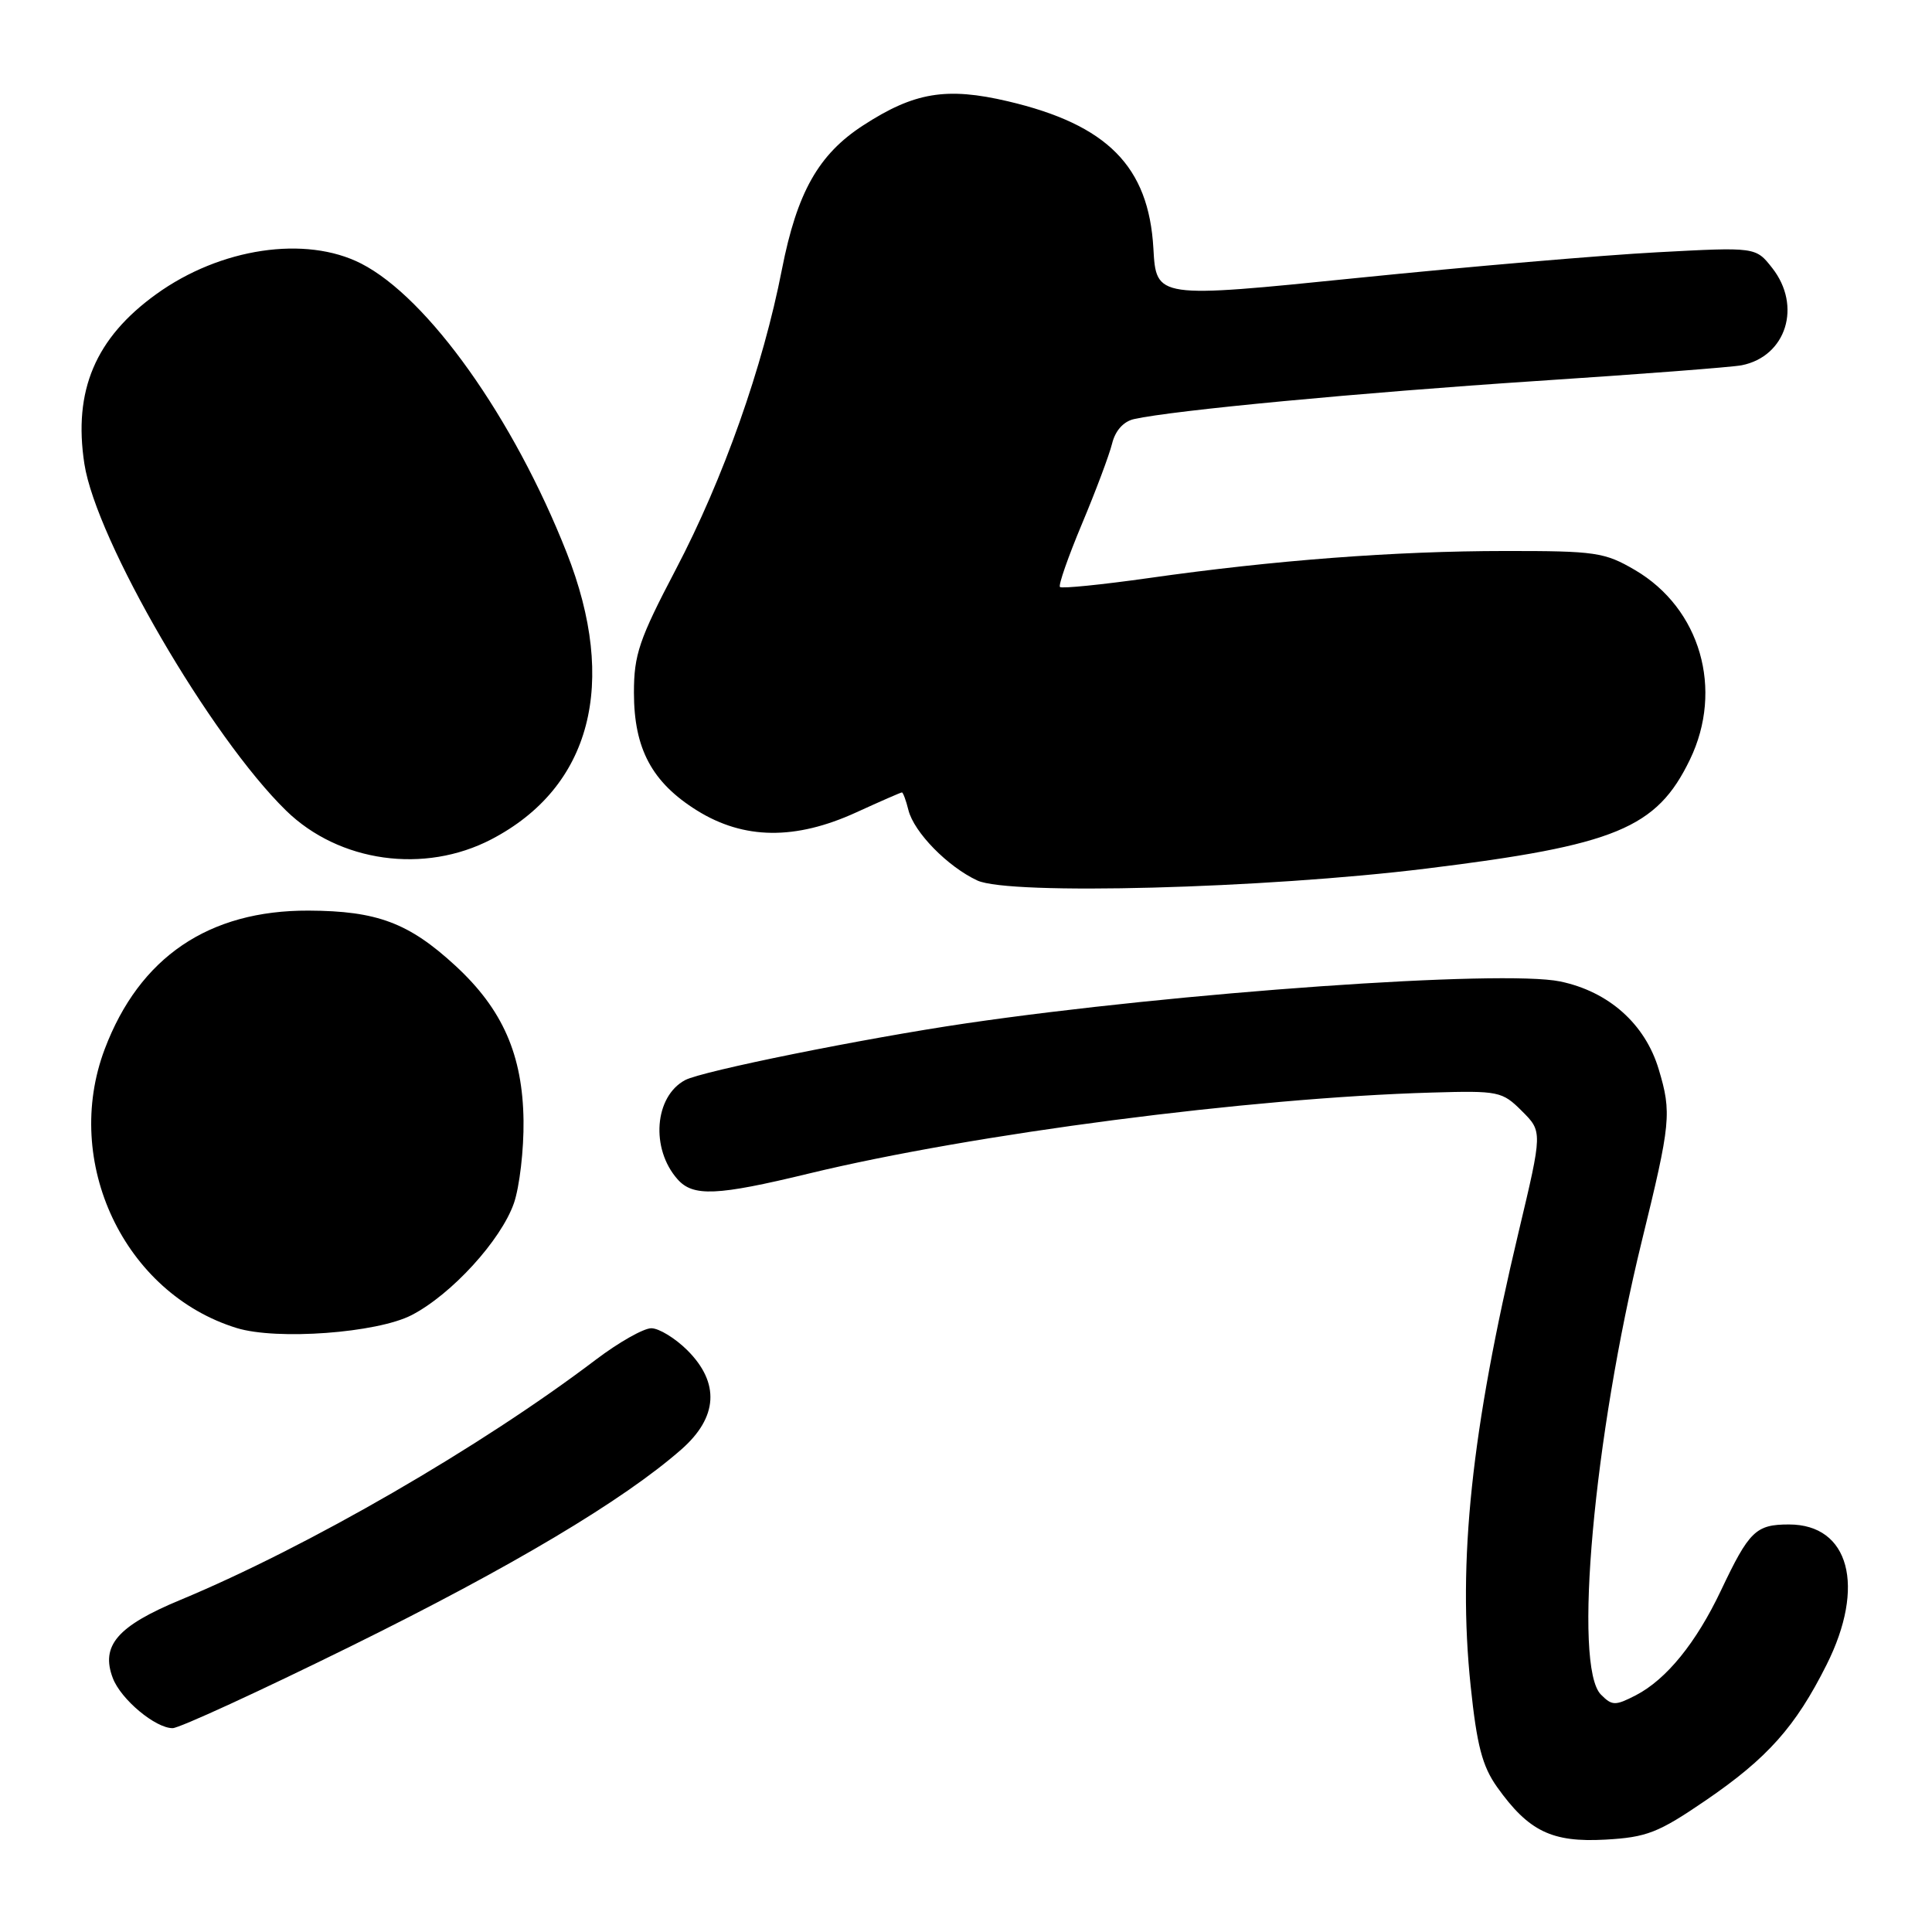 <?xml version="1.0" encoding="UTF-8" standalone="no"?>
<!DOCTYPE svg PUBLIC "-//W3C//DTD SVG 1.1//EN" "http://www.w3.org/Graphics/SVG/1.1/DTD/svg11.dtd" >
<svg xmlns="http://www.w3.org/2000/svg" xmlns:xlink="http://www.w3.org/1999/xlink" version="1.1" viewBox="0 0 256 256">
 <g >
 <path fill="currentColor"
d=" M 225.99 238.58 C 234.20 232.97 237.91 228.81 242.03 220.59 C 247.25 210.20 245.05 202.00 237.05 202.00 C 232.66 202.00 231.78 202.85 228.04 210.74 C 224.75 217.68 220.81 222.53 216.76 224.63 C 214.02 226.04 213.61 226.03 212.13 224.54 C 208.43 220.82 211.17 190.49 217.55 164.44 C 221.39 148.79 221.52 147.46 219.79 141.69 C 217.99 135.68 213.17 131.39 206.74 130.05 C 199.07 128.46 155.96 131.50 128.00 135.60 C 114.48 137.59 93.02 141.92 90.78 143.12 C 86.72 145.29 86.18 152.19 89.77 156.25 C 91.83 158.59 94.97 158.46 107.18 155.50 C 128.97 150.23 165.56 145.47 189.72 144.77 C 198.58 144.51 199.05 144.61 201.66 147.22 C 204.39 149.94 204.39 149.94 201.23 163.22 C 194.95 189.60 193.13 206.83 194.87 223.41 C 195.69 231.27 196.41 234.03 198.37 236.79 C 202.55 242.66 205.63 244.15 212.71 243.76 C 218.21 243.45 219.72 242.86 225.99 238.58 Z  M 46.50 218.13 C 67.79 207.63 82.56 198.83 90.28 192.06 C 95.13 187.80 95.41 183.25 91.08 178.92 C 89.47 177.32 87.32 176.00 86.30 176.00 C 85.28 176.00 81.98 177.87 78.97 180.15 C 63.71 191.73 40.81 204.97 23.87 212.01 C 15.56 215.46 13.31 218.06 14.95 222.36 C 16.02 225.18 20.60 229.00 22.88 228.99 C 23.77 228.98 34.40 224.10 46.50 218.13 Z  M 54.54 174.26 C 59.82 171.53 66.38 164.35 68.10 159.42 C 68.84 157.26 69.42 152.35 69.37 148.50 C 69.26 139.78 66.60 133.73 60.35 127.97 C 54.18 122.28 49.96 120.70 40.89 120.66 C 27.65 120.61 18.48 126.84 13.88 139.00 C 8.22 153.97 16.45 171.37 31.36 175.97 C 36.68 177.61 49.95 176.63 54.54 174.26 Z  M 189.00 115.09 C 214.10 112.00 219.52 109.76 223.92 100.66 C 228.42 91.36 225.31 80.61 216.64 75.53 C 212.62 73.18 211.43 73.00 199.41 73.01 C 184.84 73.02 168.84 74.23 152.19 76.60 C 145.96 77.48 140.68 78.01 140.45 77.78 C 140.22 77.55 141.53 73.80 143.36 69.43 C 145.19 65.07 146.99 60.27 147.36 58.77 C 147.78 57.06 148.87 55.84 150.27 55.53 C 155.45 54.37 180.21 52.03 203.50 50.49 C 217.25 49.59 229.52 48.65 230.78 48.40 C 236.69 47.23 238.79 40.54 234.82 35.50 C 232.64 32.73 232.64 32.73 219.57 33.43 C 212.38 33.81 194.51 35.34 179.85 36.83 C 153.20 39.54 153.20 39.54 152.83 32.91 C 152.21 22.05 146.74 16.52 133.55 13.42 C 125.41 11.51 121.14 12.22 114.38 16.61 C 108.45 20.45 105.61 25.50 103.61 35.69 C 101.09 48.62 95.85 63.44 89.55 75.45 C 84.69 84.72 84.00 86.74 84.00 91.78 C 84.00 99.22 86.39 103.67 92.35 107.39 C 98.56 111.26 105.39 111.34 113.47 107.64 C 116.64 106.19 119.36 105.00 119.51 105.00 C 119.66 105.00 120.05 106.05 120.37 107.34 C 121.11 110.29 125.57 114.84 129.50 116.67 C 133.73 118.64 167.51 117.74 189.00 115.09 Z  M 65.12 111.21 C 78.33 104.31 81.93 90.57 75.08 73.21 C 68.06 55.40 56.72 39.45 47.85 34.92 C 40.49 31.17 29.19 32.85 20.70 38.98 C 12.64 44.79 9.69 51.76 11.18 61.46 C 12.74 71.57 27.89 97.63 37.91 107.41 C 44.93 114.26 56.24 115.84 65.12 111.21 Z "/>
</g>
</svg>